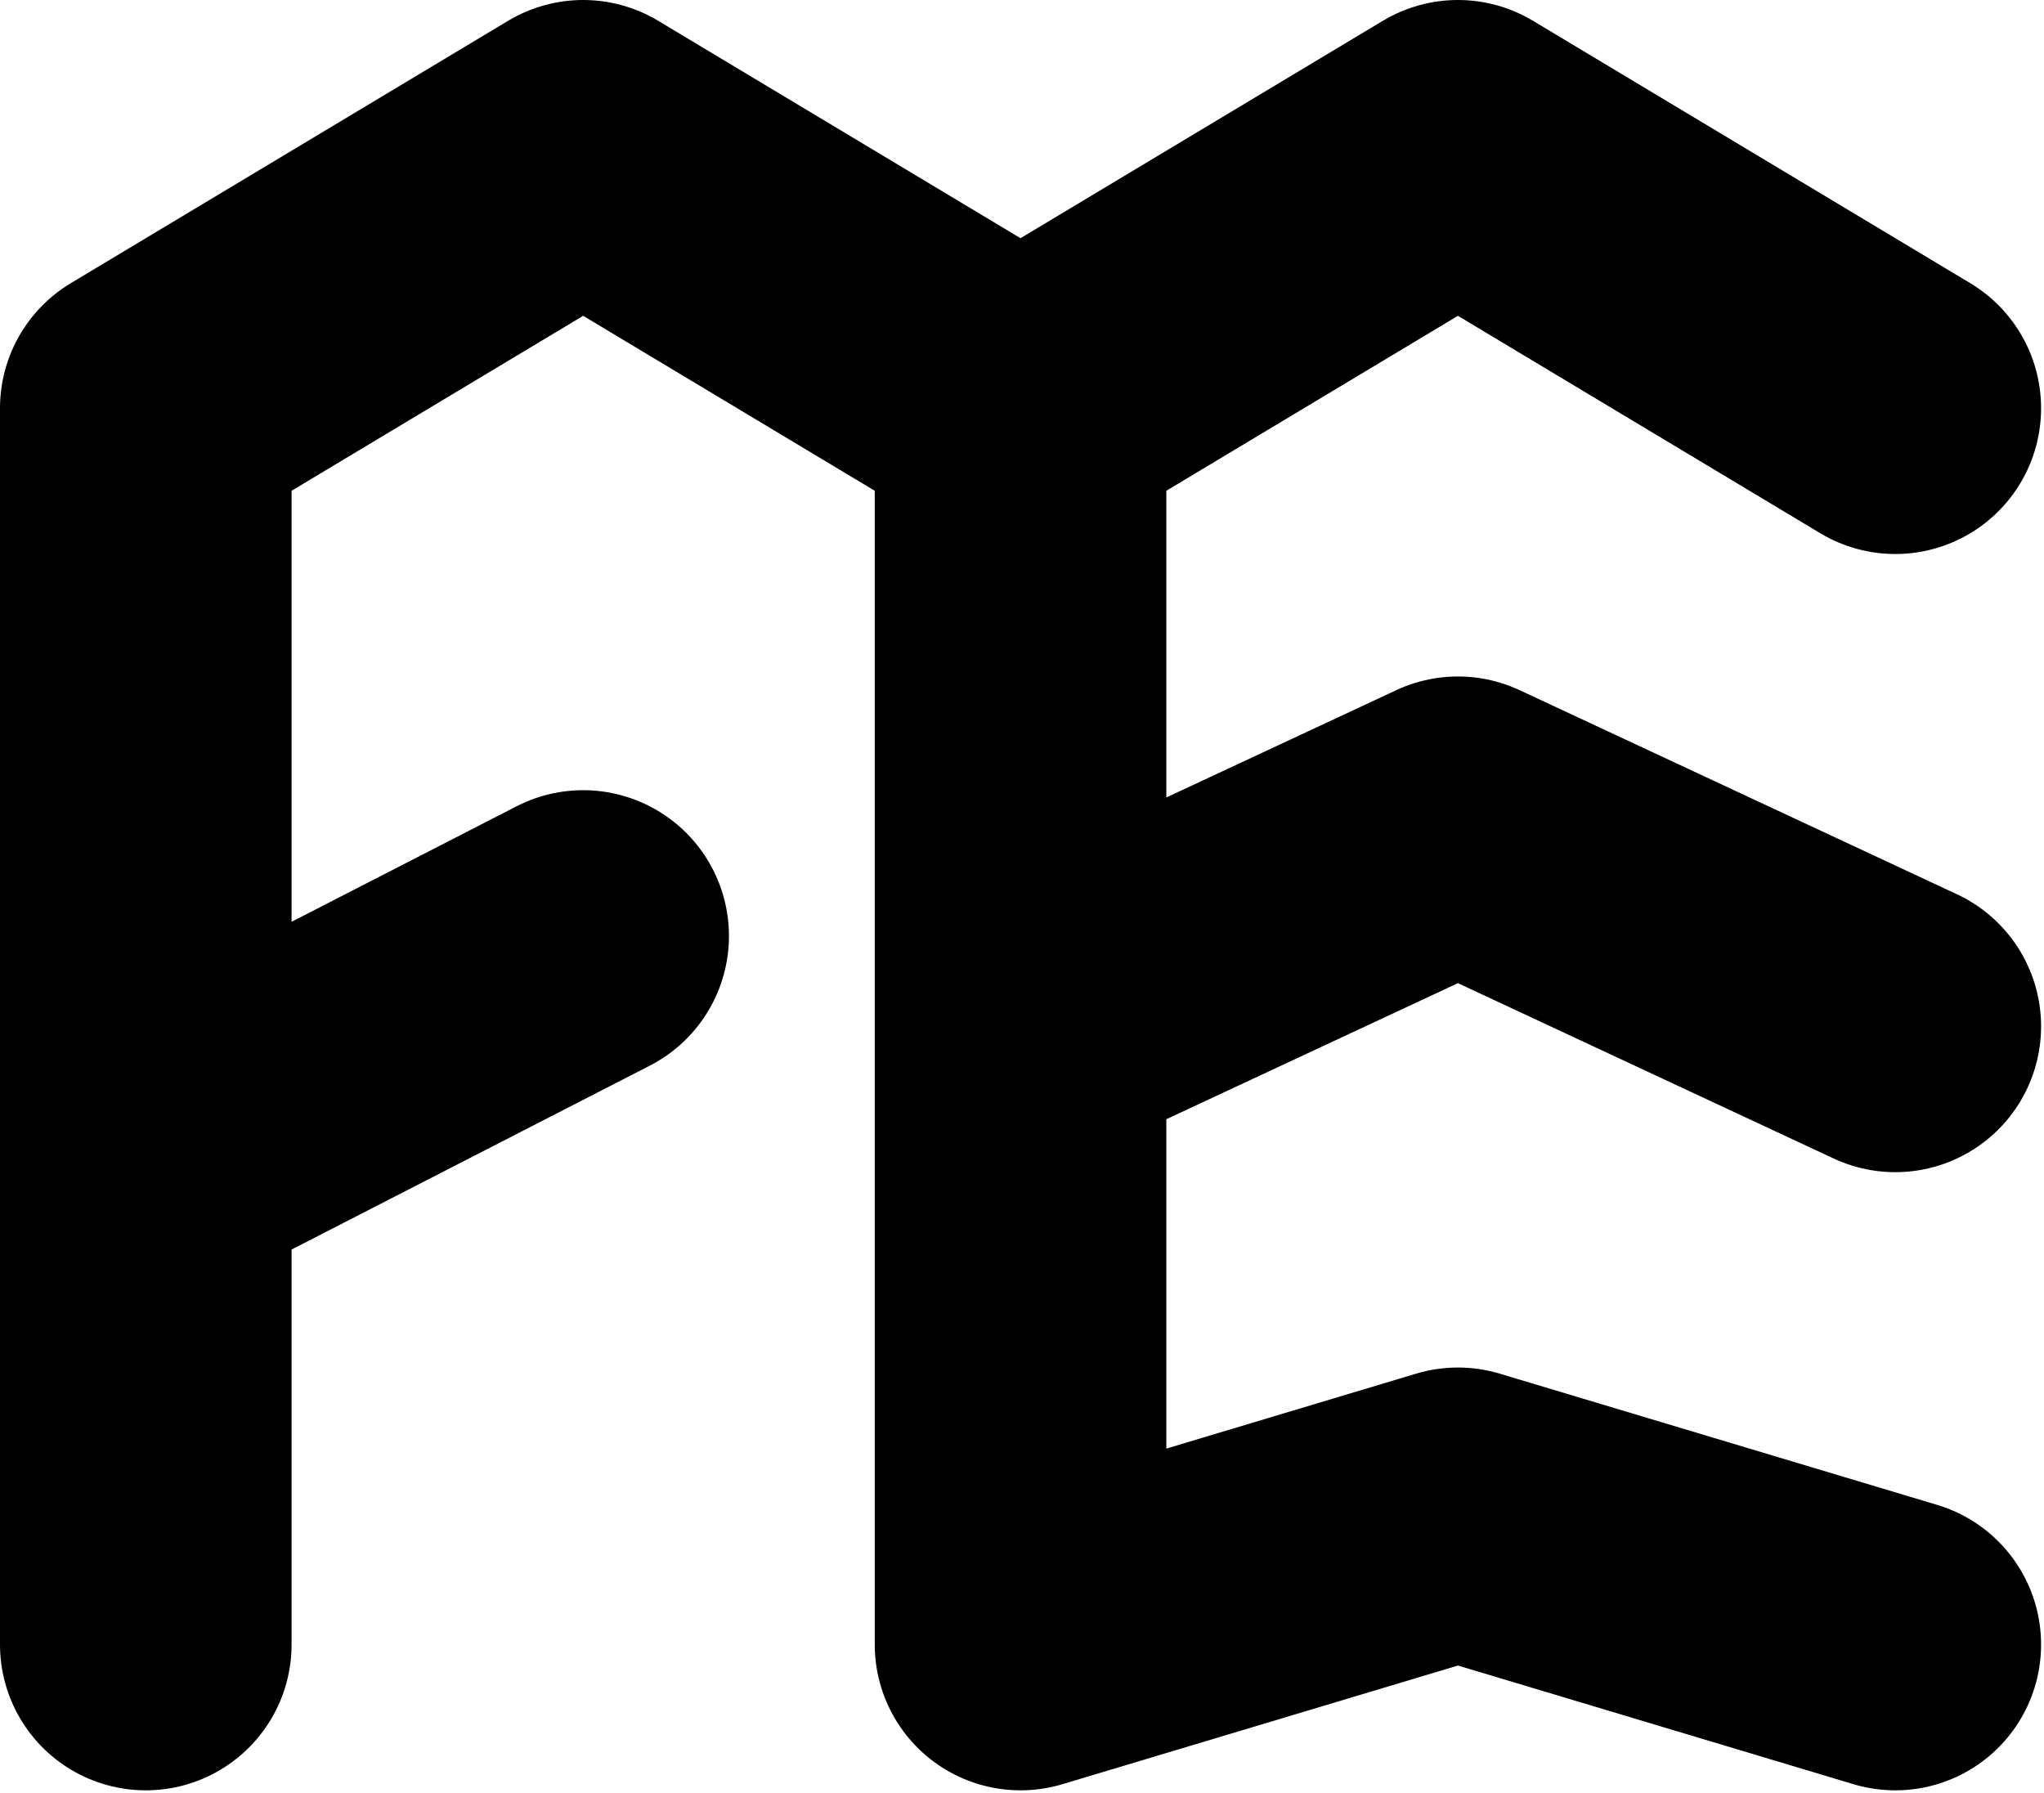 <svg width="701" height="615" viewBox="0 0 701 615" fill="none" xmlns="http://www.w3.org/2000/svg">
<path d="M50 564C50 564 50 480.791 50 398M350 140L200 50L50 140C50 140 50 315.209 50 398M350 140L500 50L650 140M350 140V352M50 398L200 321M350 352V564L500 519L650 564M350 352L500 282L650 352" stroke="black" stroke-width="100" stroke-linecap="round" stroke-linejoin="round"/>
</svg>
